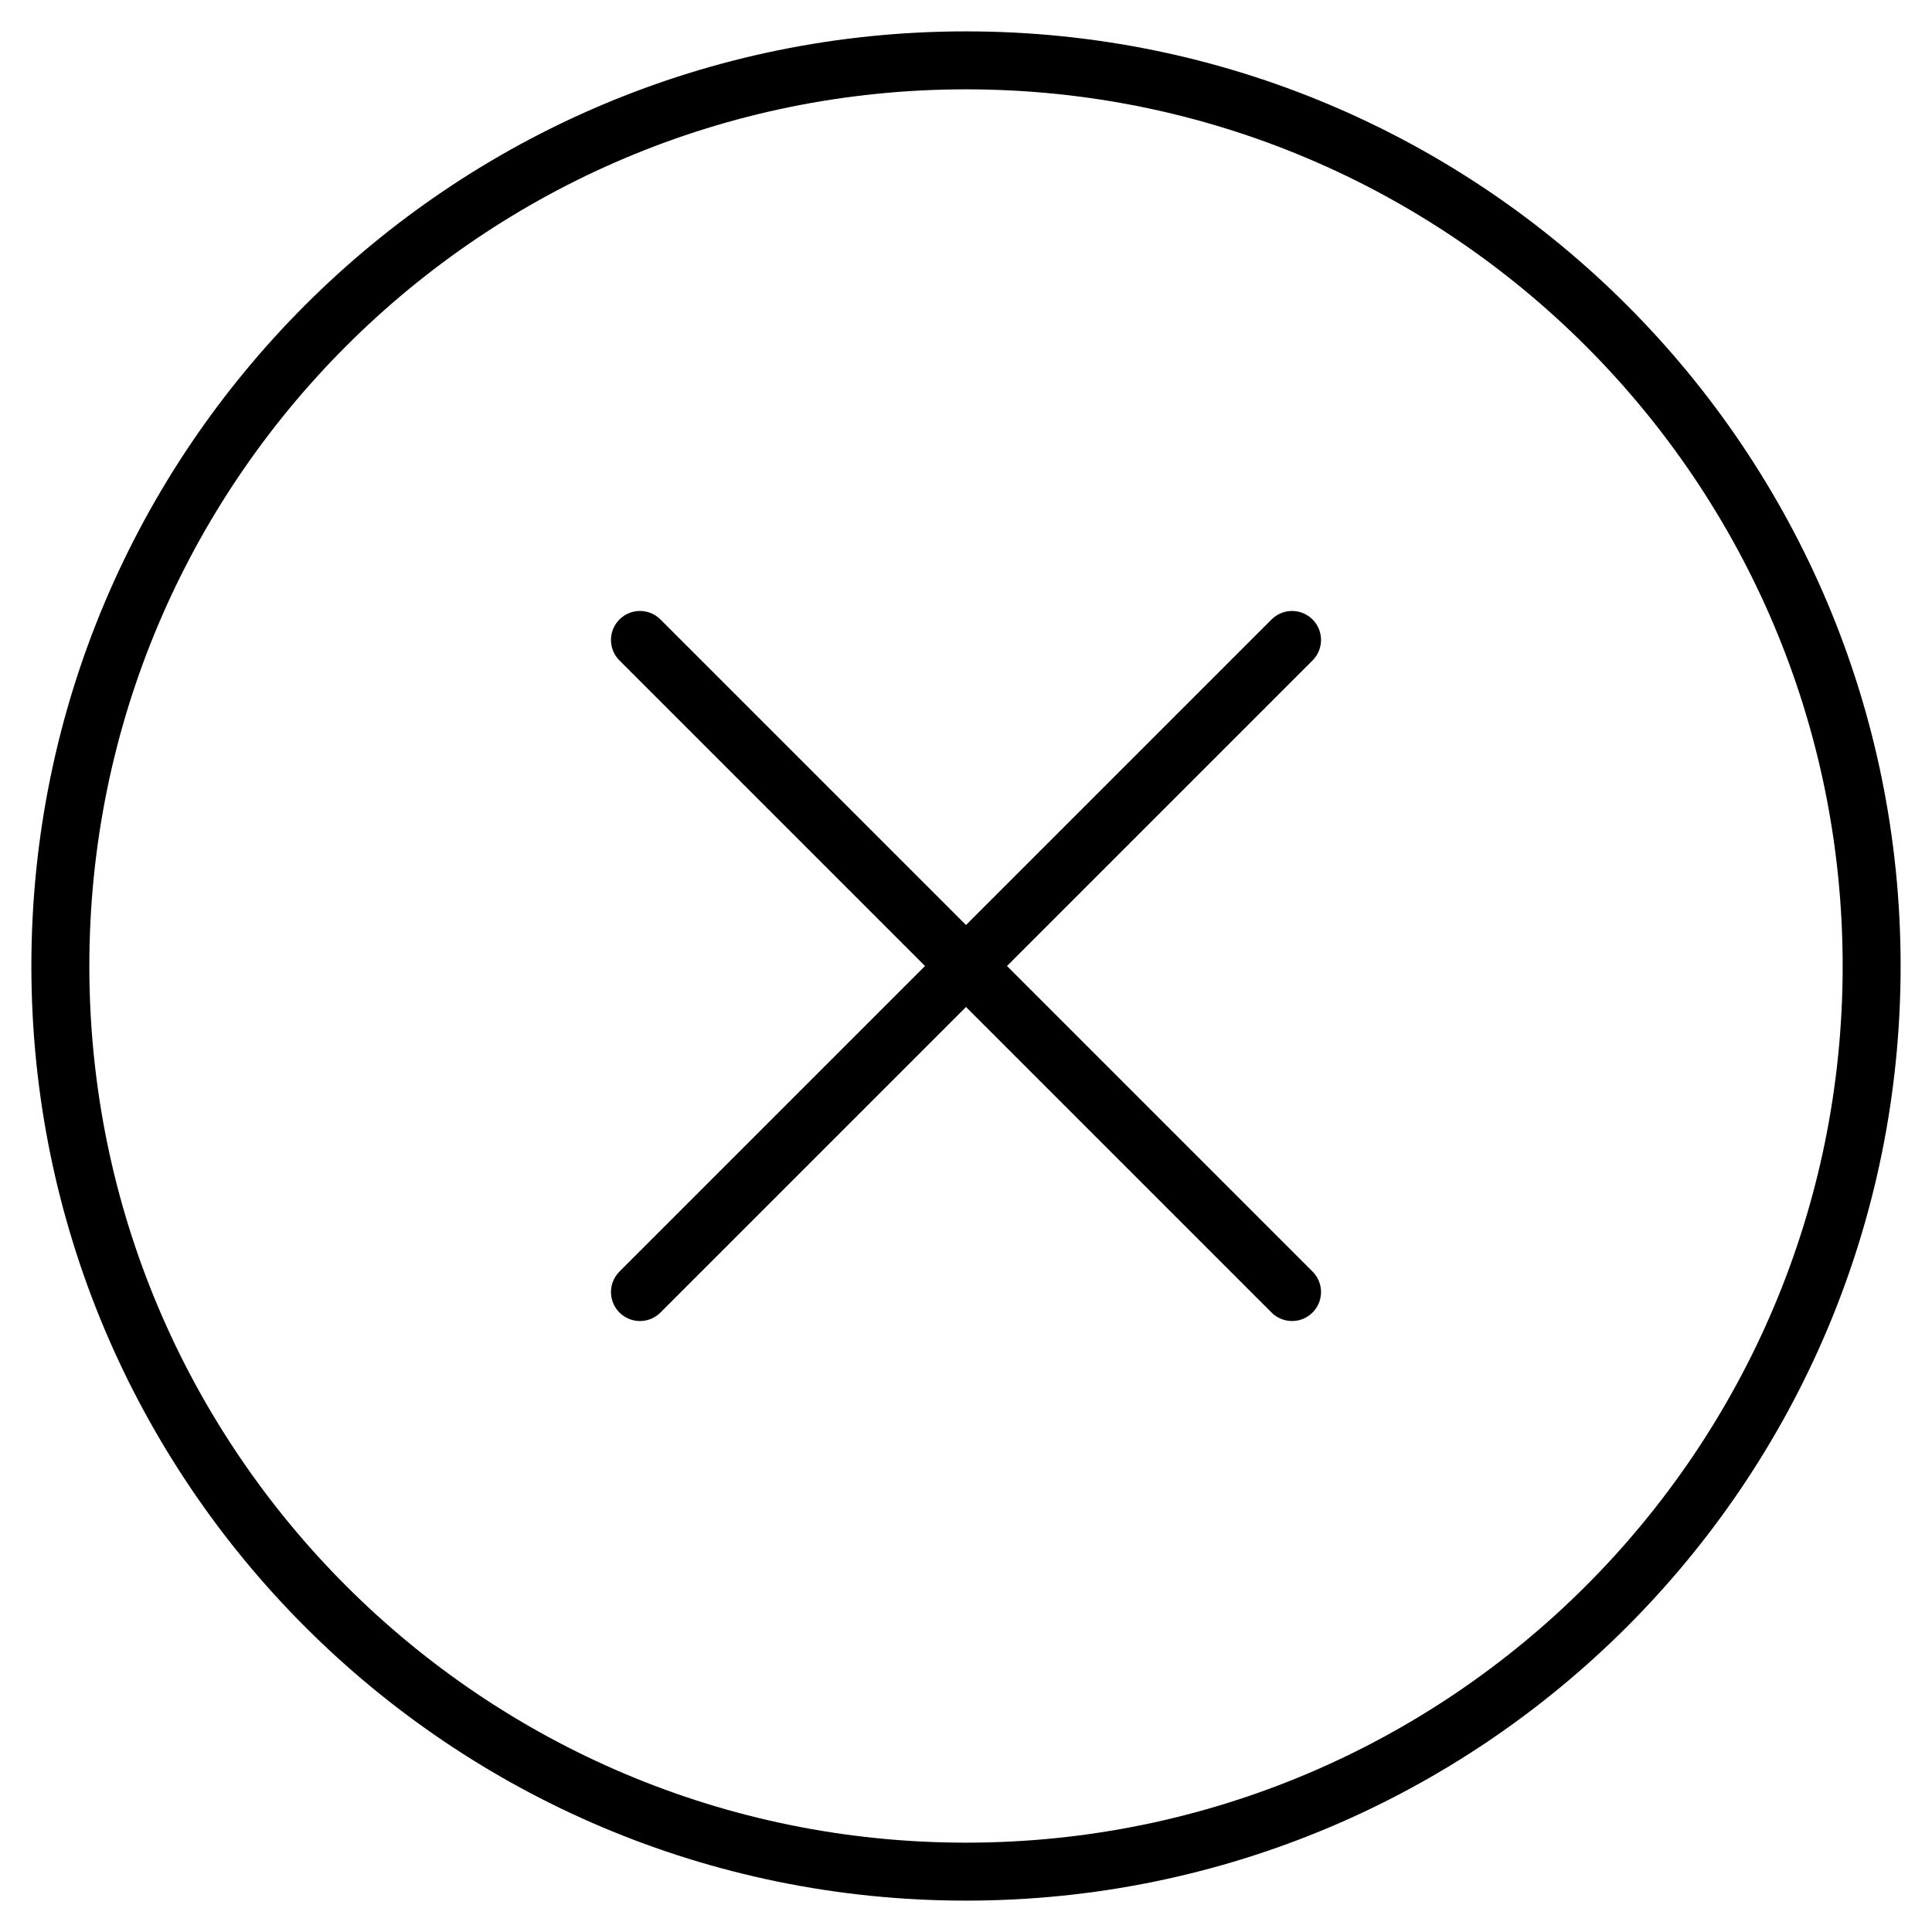 <svg width="50" height="50" viewBox="0 0 50 50" fill="none" xmlns="http://www.w3.org/2000/svg">
<path d="M16.562 16.562L33.438 33.438M33.438 16.562L16.562 33.438L33.438 16.562Z" stroke="black" stroke-width="1.5" stroke-linecap="round" stroke-linejoin="round"/>
<path d="M25 48.438C37.944 48.438 48.438 37.944 48.438 25C48.438 12.056 37.944 1.562 25 1.562C12.056 1.562 1.562 12.056 1.562 25C1.562 37.944 12.056 48.438 25 48.438Z" stroke="black" stroke-width="1.5" stroke-linecap="round" stroke-linejoin="round"/>
</svg>
